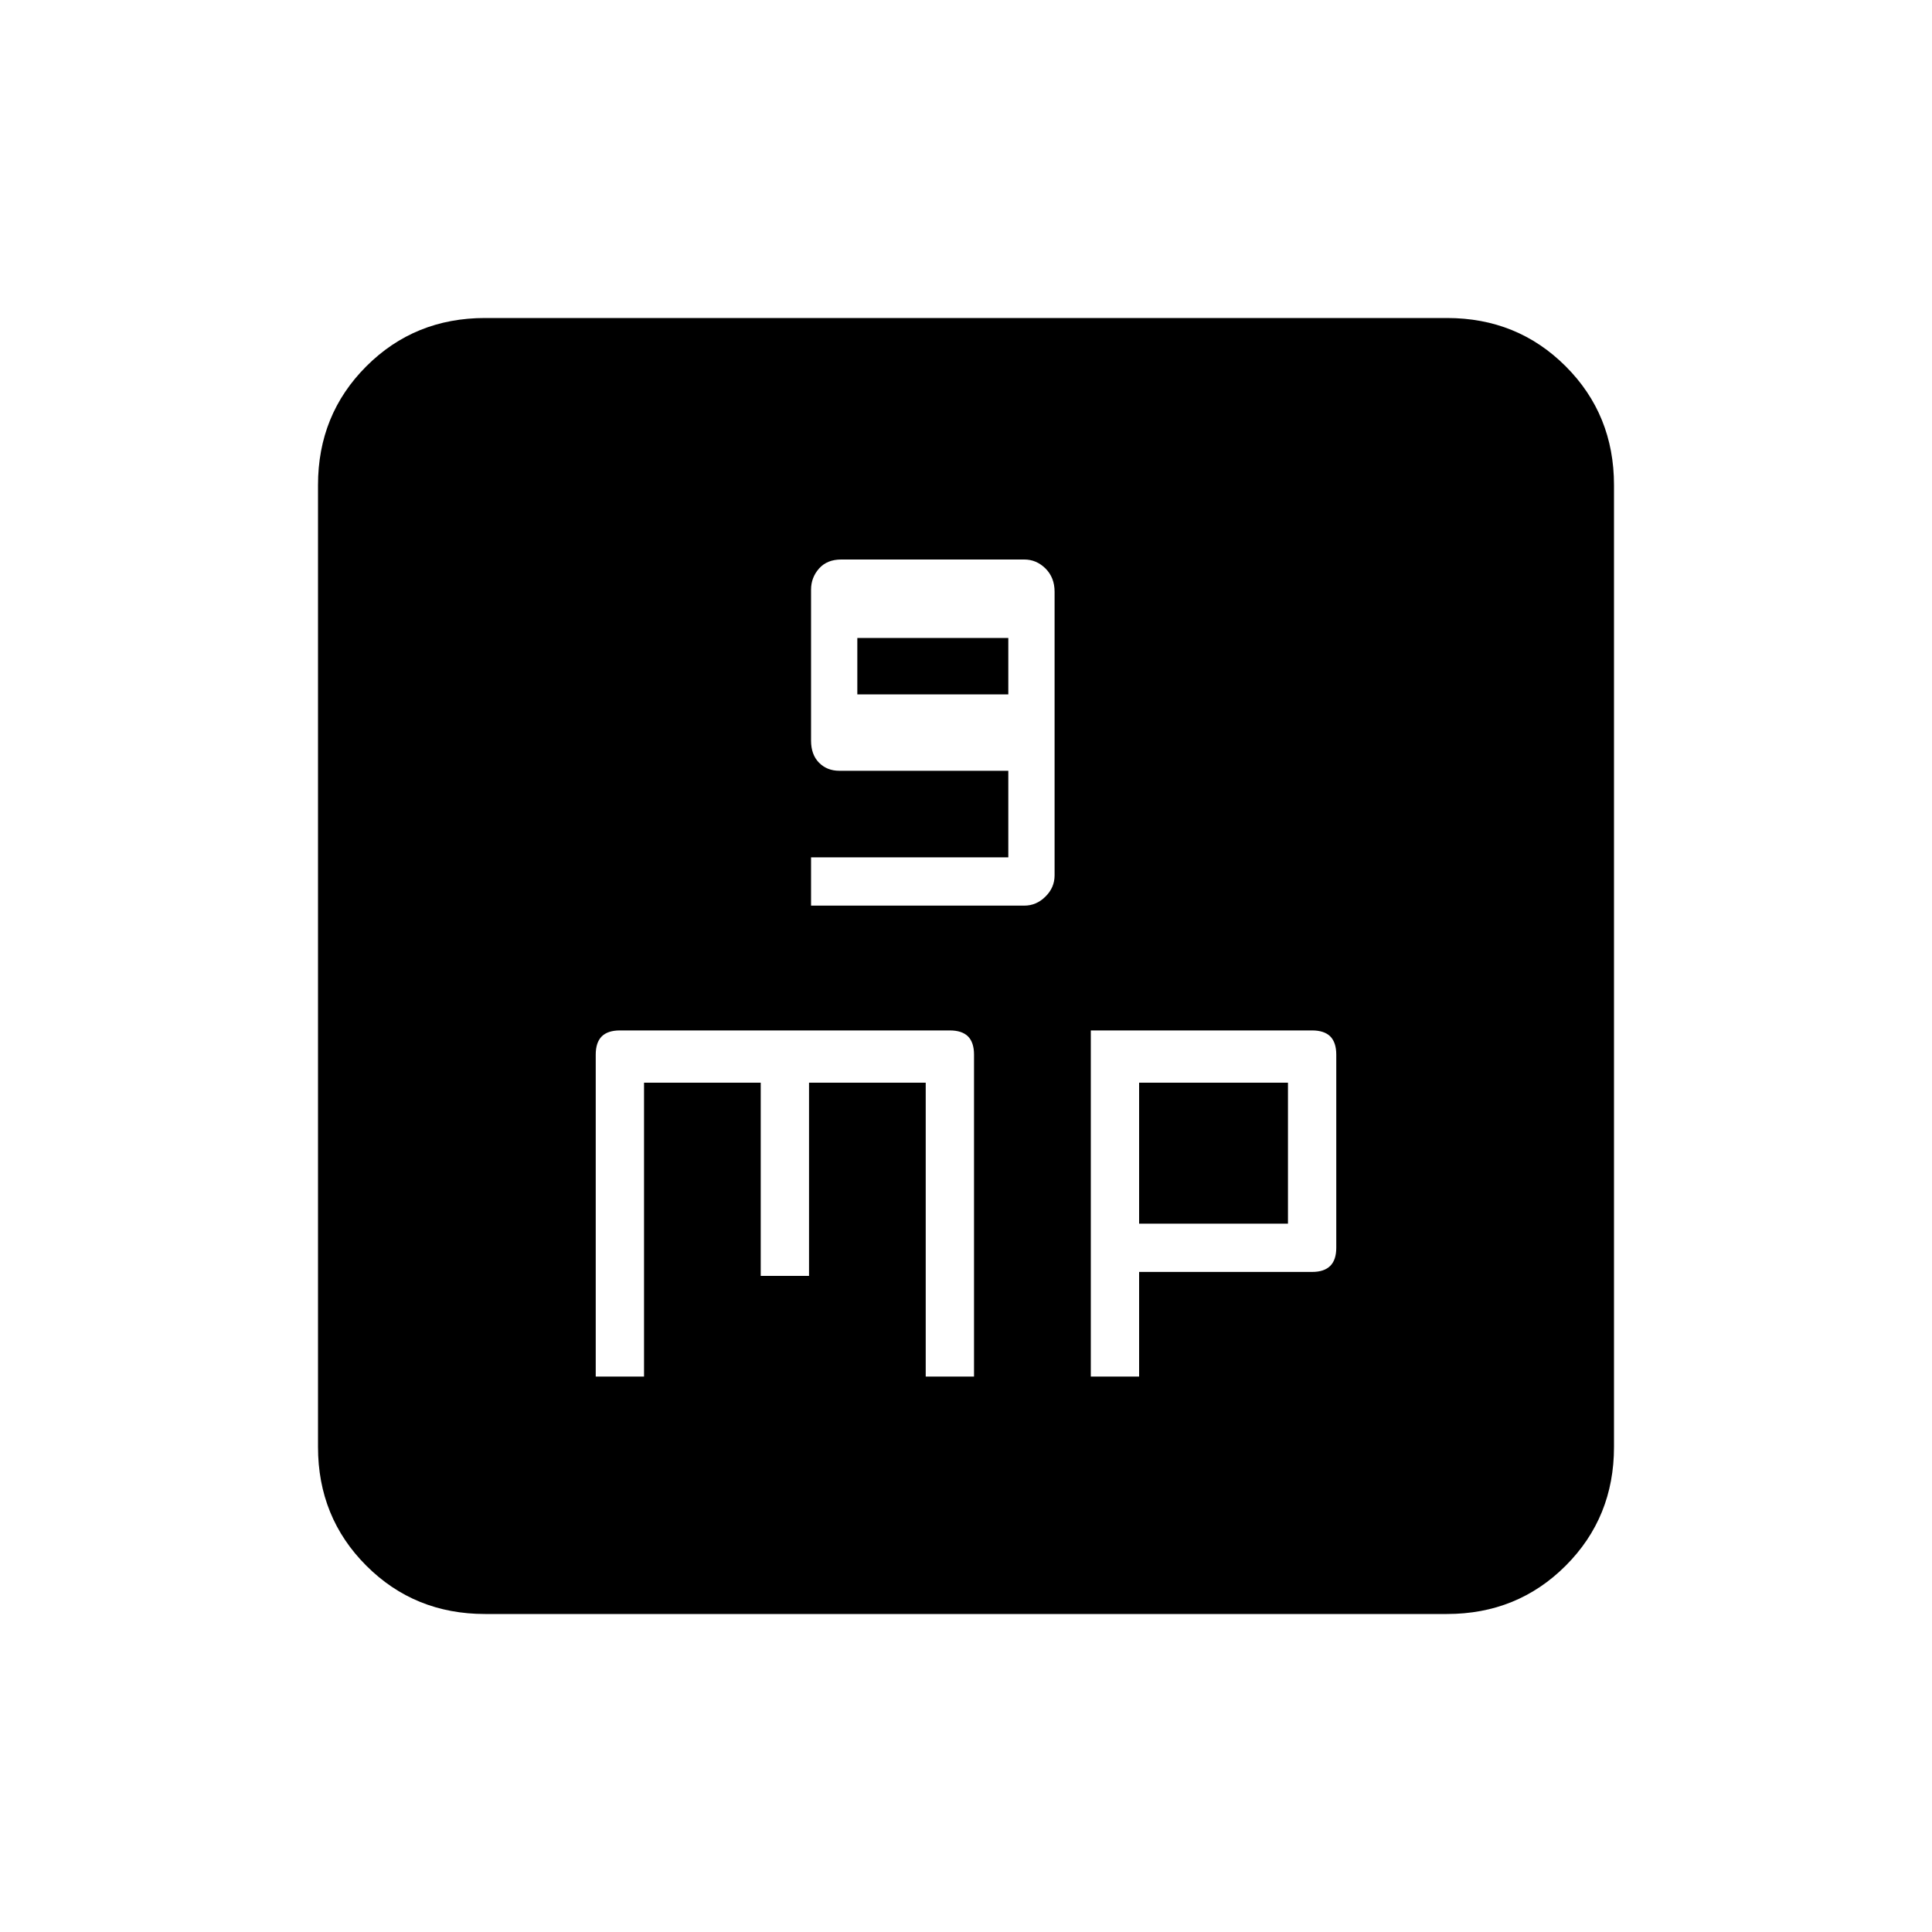 <svg xmlns="http://www.w3.org/2000/svg" height="20" width="20"><path d="M8.396 9.375h2.208q.125 0 .219-.094.094-.093.094-.219V6.125q0-.146-.094-.24-.094-.093-.219-.093H8.708q-.146 0-.229.093-.083.094-.083.219v1.563q0 .145.083.229.083.083.209.083h1.75v.896H8.396Zm.479-2.187v-.584h1.563v.584ZM6.167 14.25h.5v-3.042h1.208v2h.5v-2h1.208v3.042h.5v-3.333q0-.125-.062-.188-.063-.062-.188-.062H6.417q-.125 0-.188.062-.062.063-.062.188Zm5.125 0h.5v-1.083h1.791q.125 0 .188-.063.062-.062.062-.187v-2q0-.125-.062-.188-.063-.062-.188-.062h-2.291Zm.5-1.583v-1.459h1.541v1.459Zm-6.771 4.041q-.729 0-1.229-.5-.5-.5-.5-1.229V5.021q0-.729.5-1.229.5-.5 1.229-.5h9.958q.729 0 1.229.5.5.5.5 1.229v9.958q0 .729-.5 1.229-.5.5-1.229.5Z"/></svg>